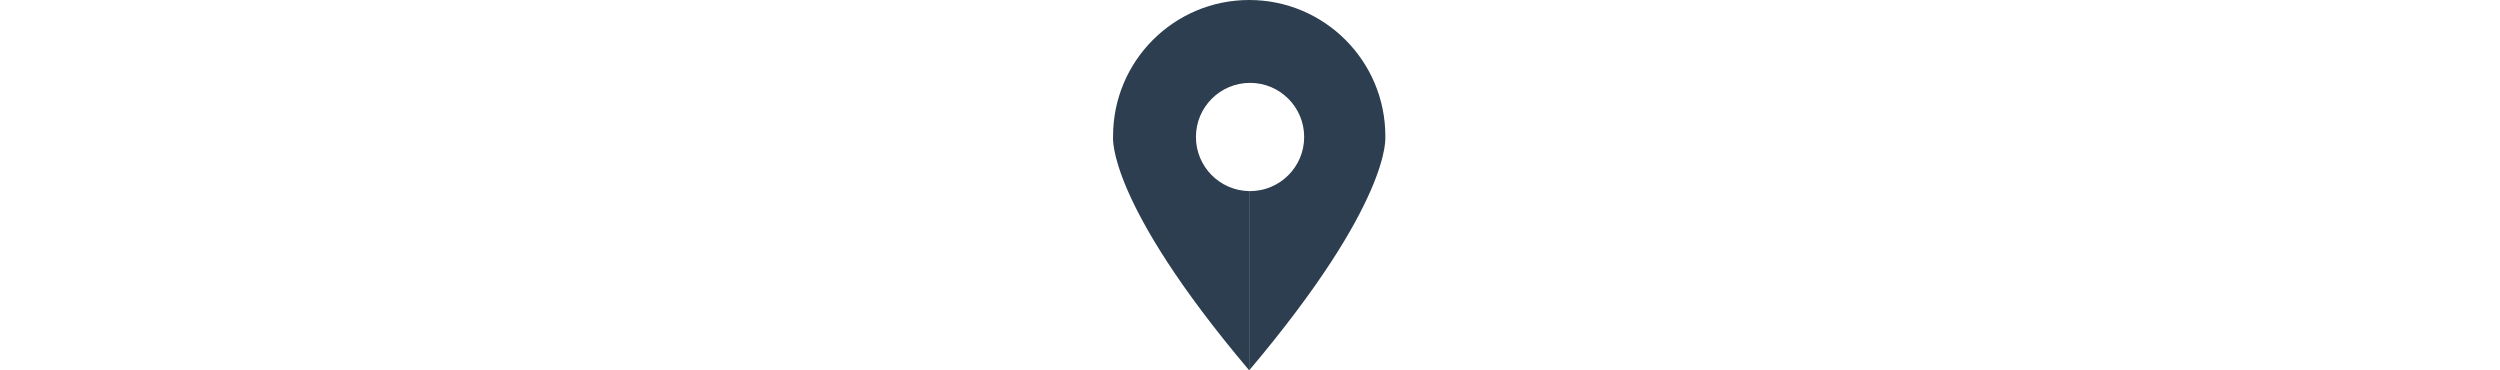 <svg width="162" height="24" viewBox="0 0 162 219" fill="none" xmlns="http://www.w3.org/2000/svg">
<path fill-rule="evenodd" clip-rule="evenodd" d="M161.03 80.5C161.03 80.667 161.029 80.833 161.028 81H113.03C113.03 63.327 98.703 49 81.03 49C63.357 49 49.03 63.327 49.03 81H0.031C0.031 80.909 0.03 80.819 0.03 80.728L0.03 80.5C0.03 36.041 36.071 0 80.53 0C124.989 0 161.03 36.041 161.03 80.5Z" fill="#2C3E50"/>
<path fill-rule="evenodd" clip-rule="evenodd" d="M49.03 81H0.03C0.03 81 -3.97 119 80.53 219V112.996C63.087 112.729 49.03 98.506 49.03 81Z" fill="#2C3E50"/>
<path fill-rule="evenodd" clip-rule="evenodd" d="M81.03 113C98.703 113 113.03 98.673 113.03 81H161C161 81 165 119 80.5 219V112.996C80.676 112.999 80.853 113 81.03 113Z" fill="#2C3E50"/>
</svg>
